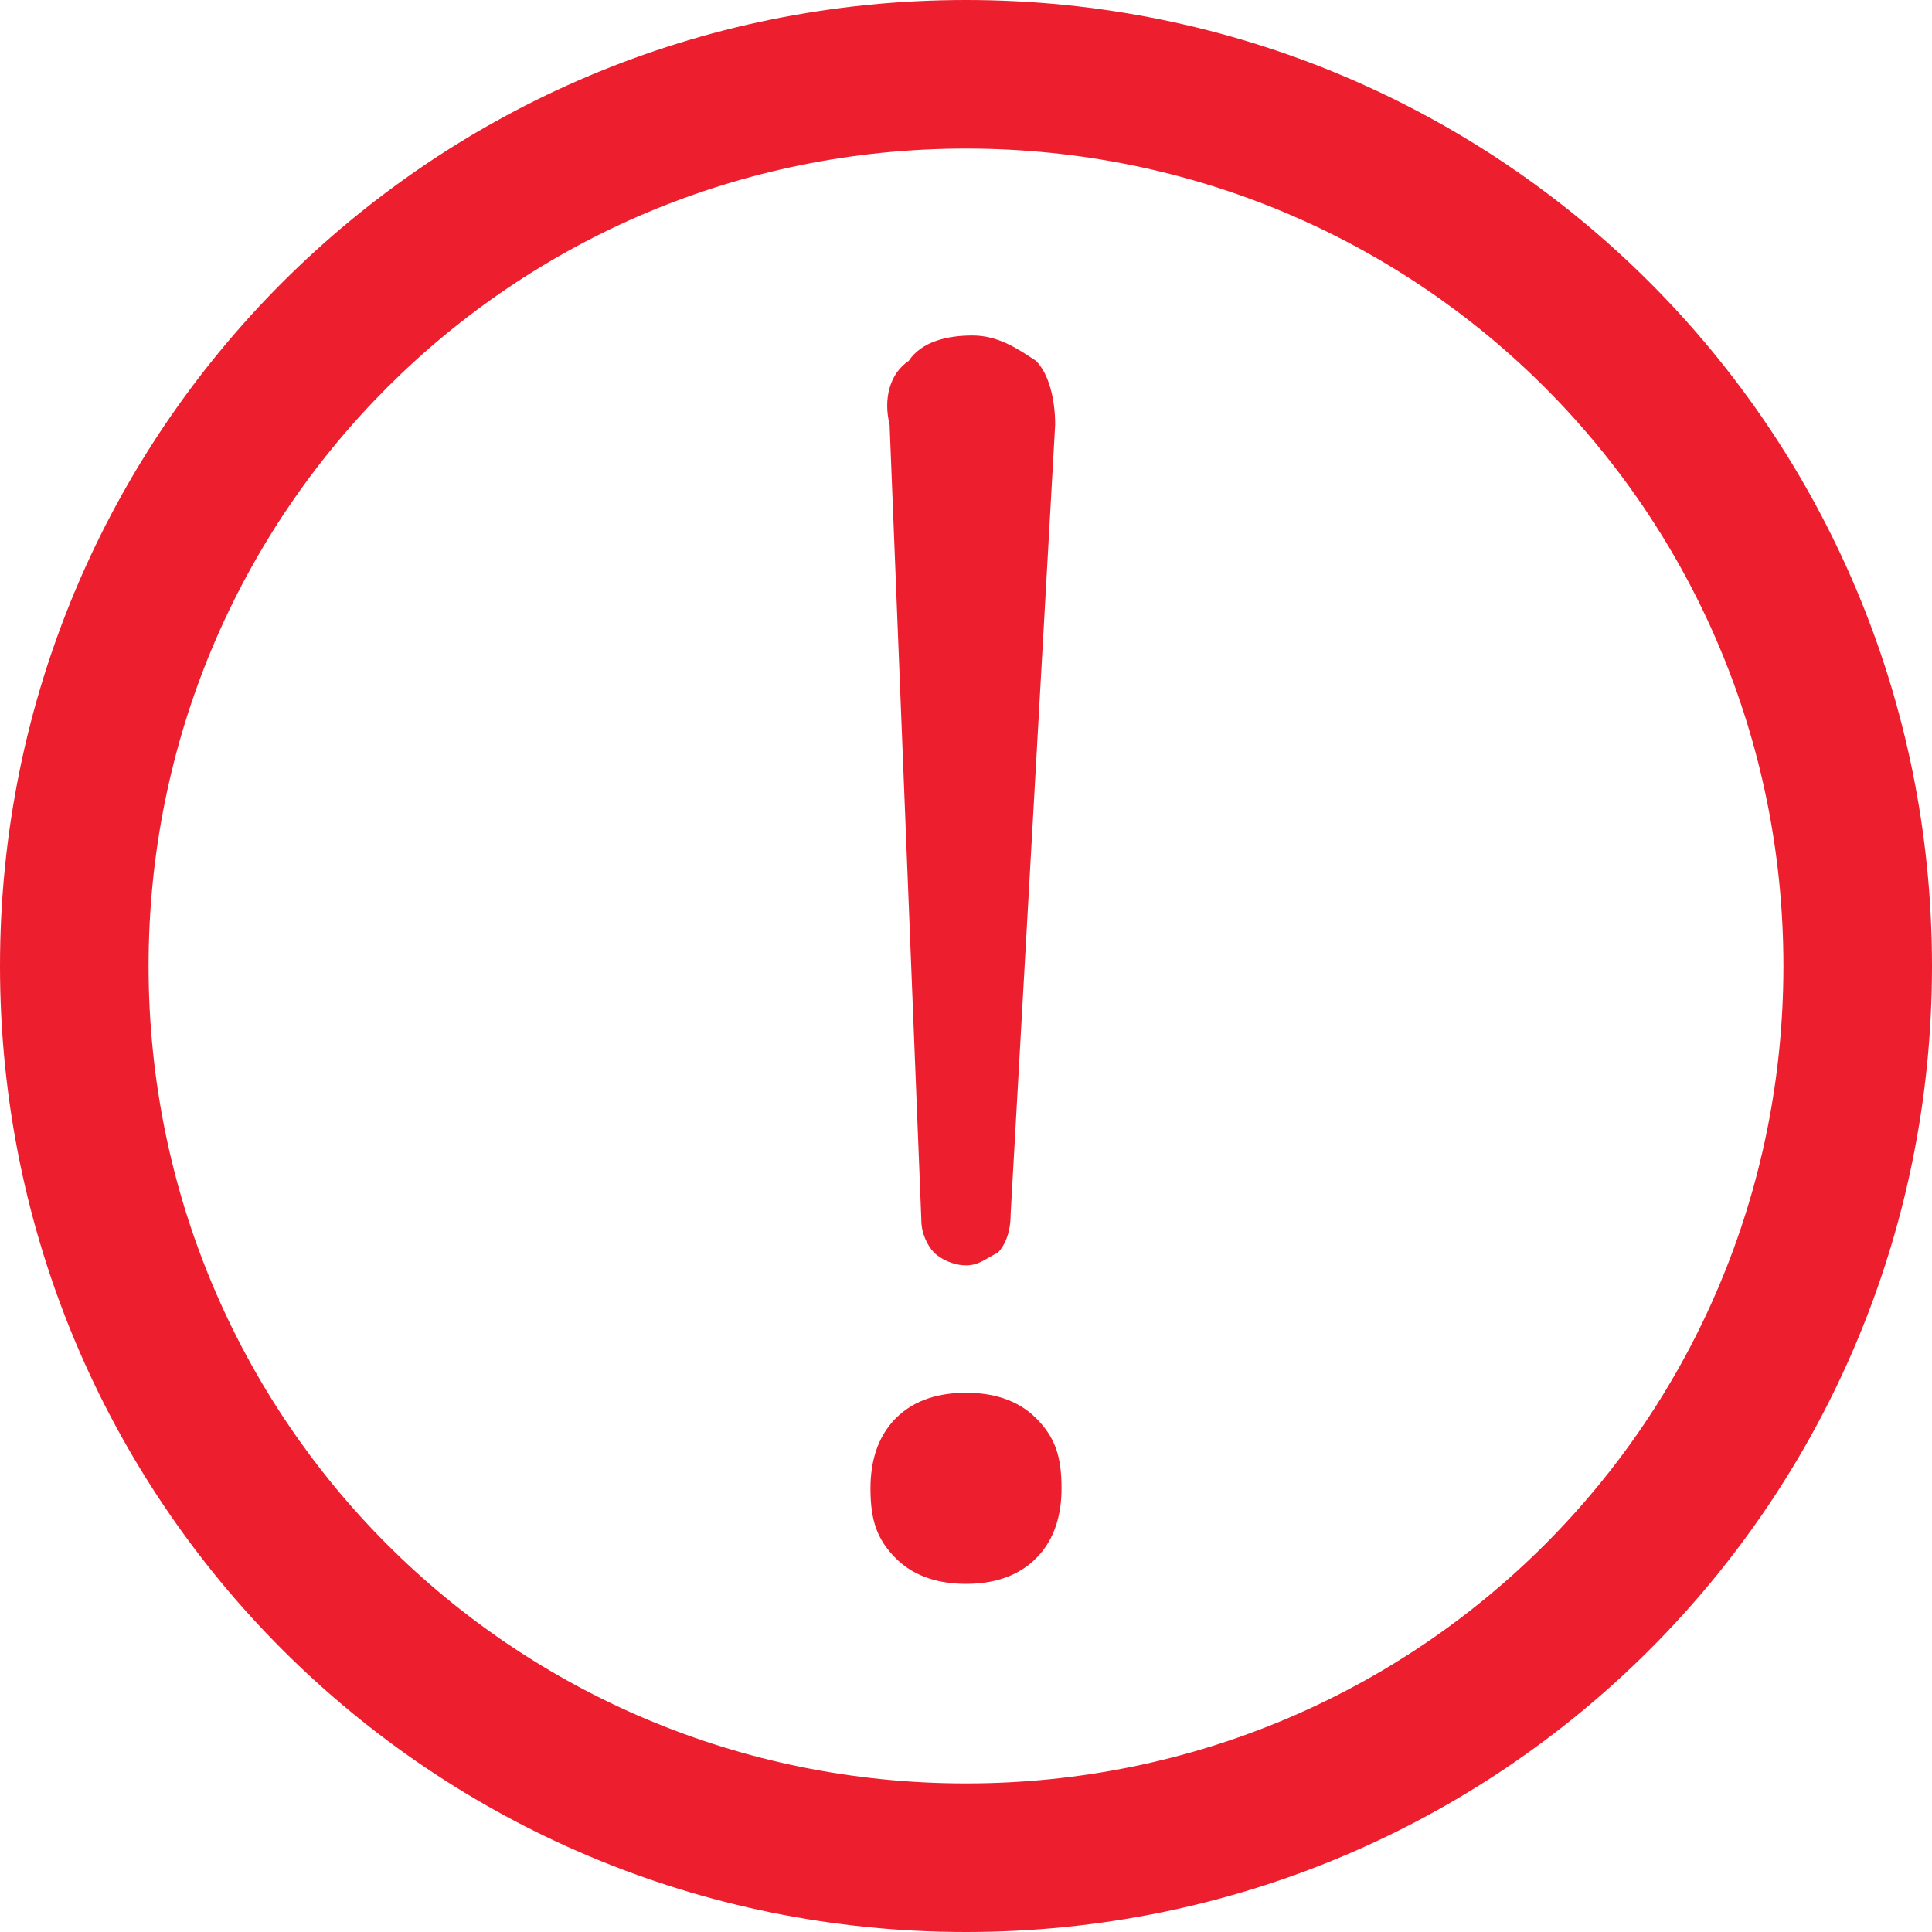 <svg width="20" height="20" viewBox="0 0 20 20" fill="none" xmlns="http://www.w3.org/2000/svg">
<path d="M10 0C4.462 0 0 4.462 0 10C0 15.539 4.462 20 10 20C15.539 20 20 15.539 20 10C20 4.462 15.539 0 10 0ZM10 18.462C5.308 18.462 1.538 14.692 1.538 10C1.538 5.308 5.308 1.538 10 1.538C14.692 1.538 18.462 5.308 18.462 10C18.462 14.692 14.692 18.462 10 18.462Z" fill="#ED1E2E"/>
<path d="M9.67 12.967C9.736 13.033 9.868 13.099 10 13.099C10.132 13.099 10.198 13.033 10.33 12.967C10.396 12.901 10.462 12.769 10.462 12.571L10.923 4.396C10.923 4.132 10.857 3.868 10.725 3.736C10.527 3.604 10.33 3.473 10.066 3.473C9.802 3.473 9.538 3.538 9.407 3.736C9.209 3.868 9.143 4.132 9.209 4.396L9.538 12.637C9.538 12.769 9.604 12.901 9.67 12.967Z" fill="#ED1E2E"/>
<path d="M10 14.418C9.736 14.418 9.472 14.483 9.274 14.681C9.077 14.879 9.011 15.143 9.011 15.407C9.011 15.736 9.077 15.934 9.274 16.132C9.472 16.33 9.736 16.396 10 16.396C10.264 16.396 10.527 16.33 10.725 16.132C10.923 15.934 10.989 15.67 10.989 15.407C10.989 15.077 10.923 14.879 10.725 14.681C10.527 14.483 10.264 14.418 10 14.418Z" fill="#ED1E2E"/>
</svg>
